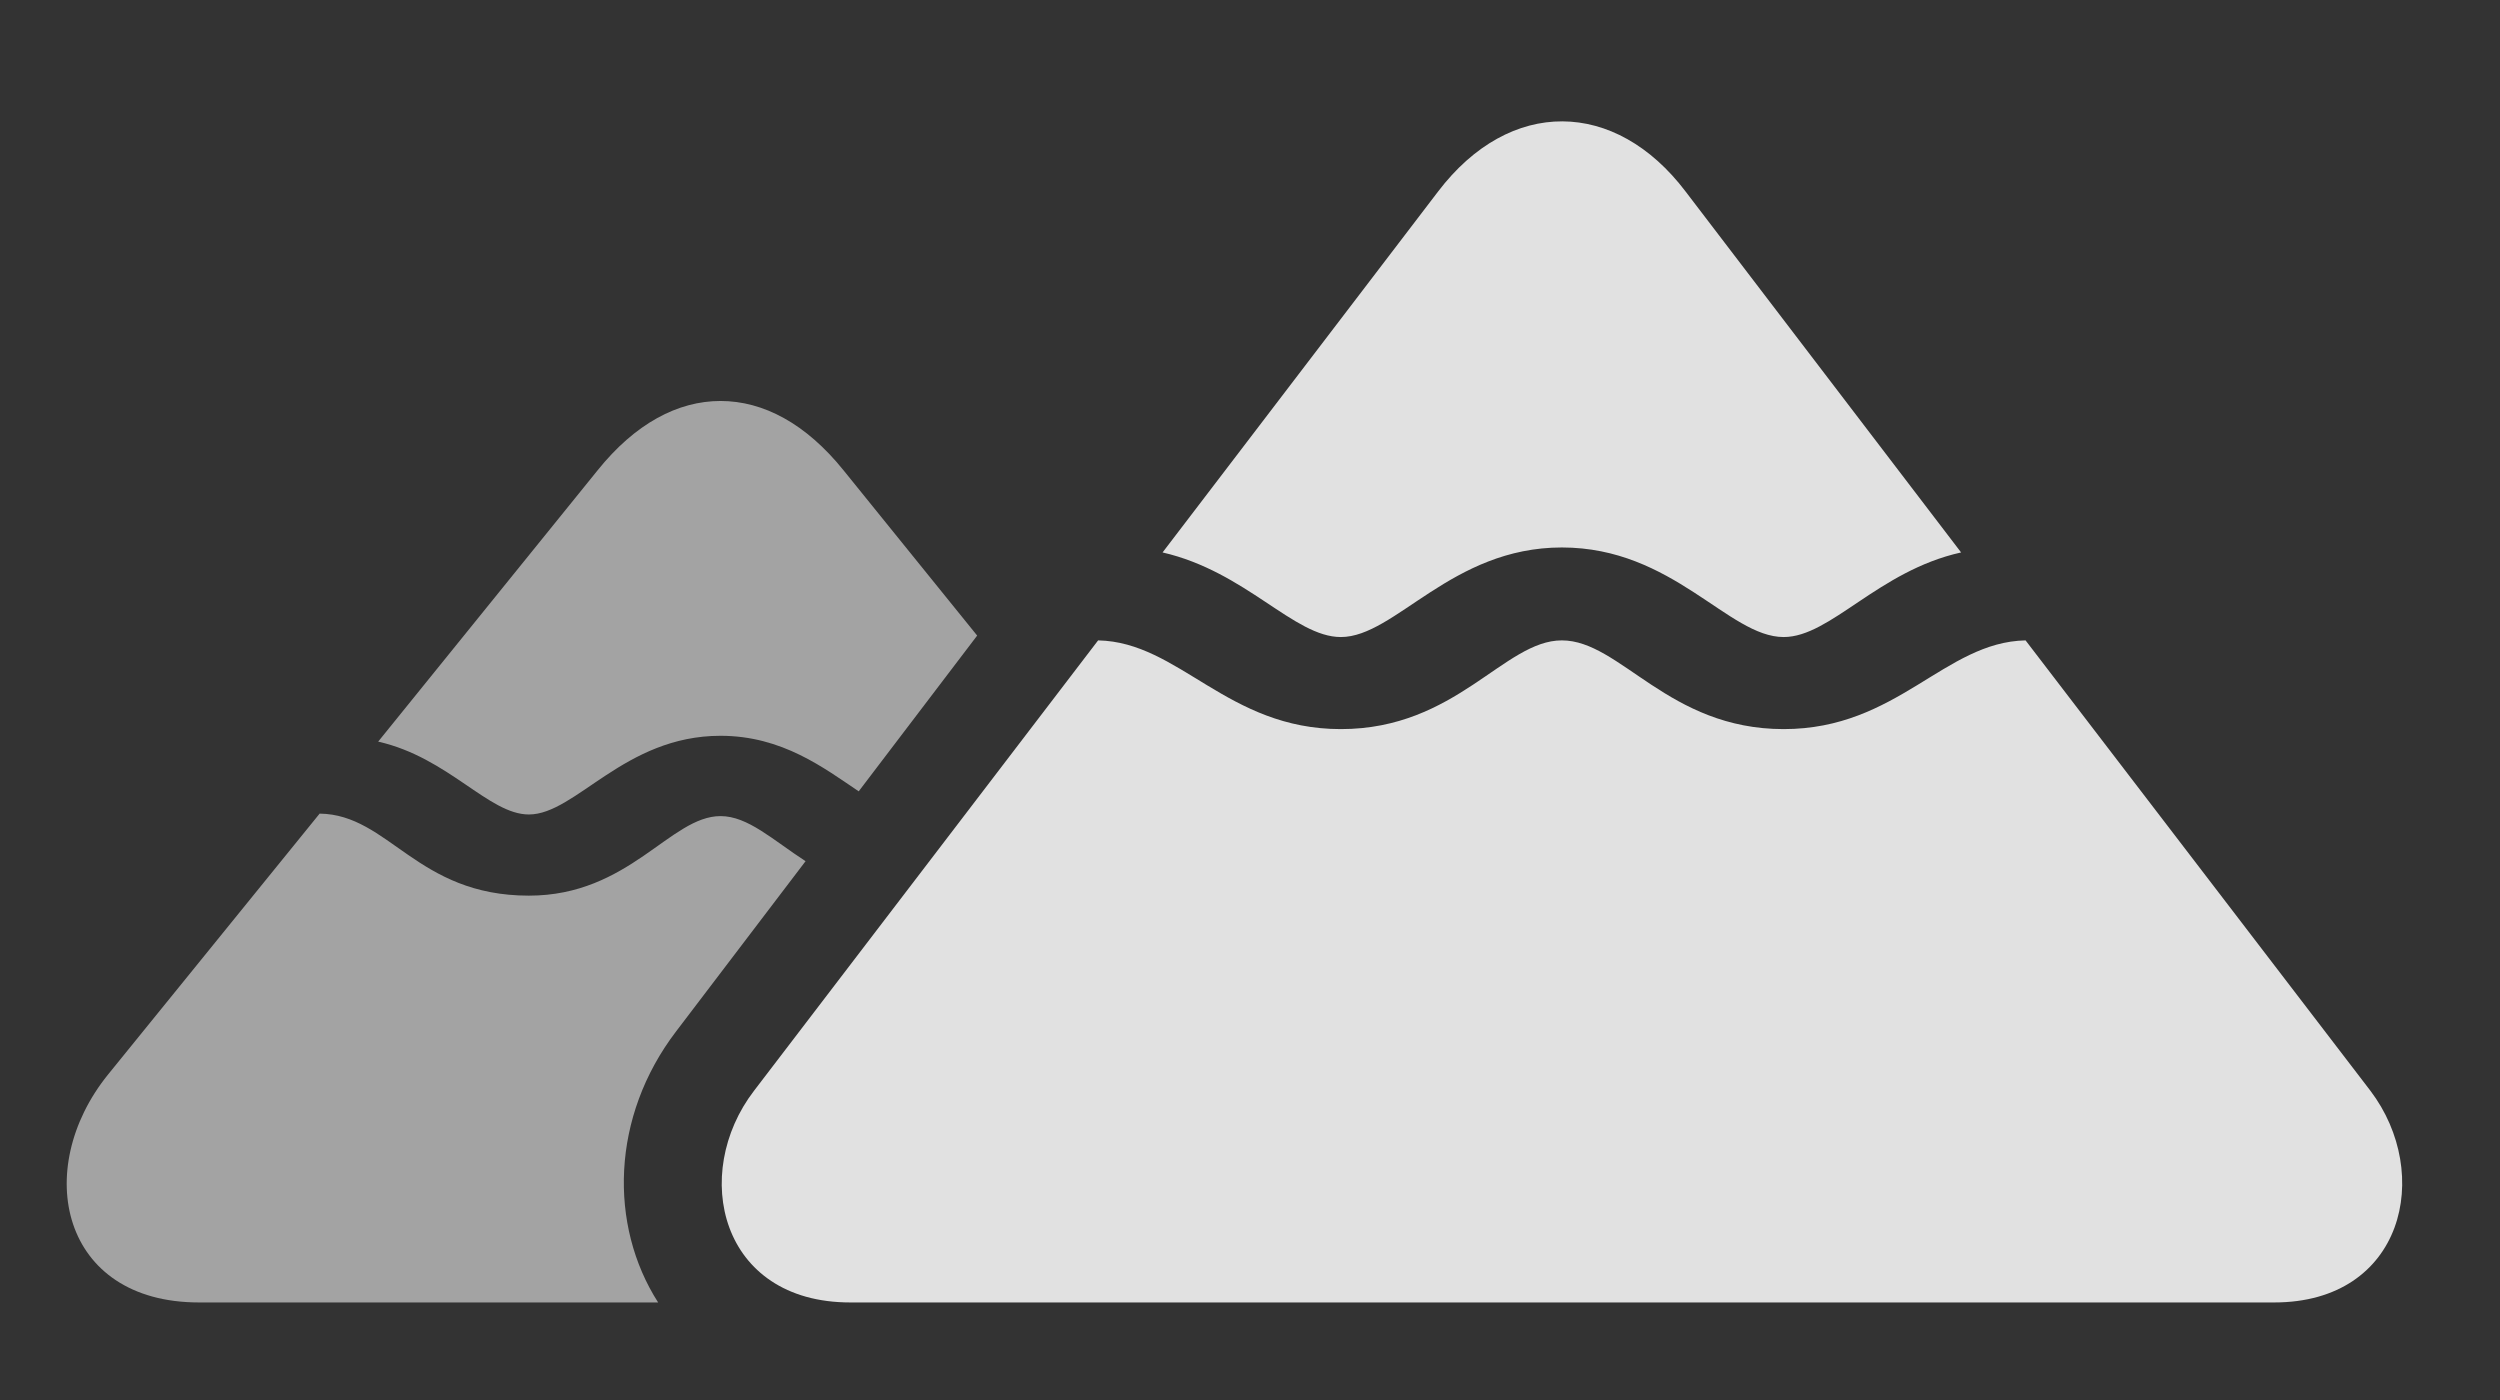 <?xml version="1.0" encoding="UTF-8"?>
<!--Generator: Apple Native CoreSVG 232.5-->
<!DOCTYPE svg
PUBLIC "-//W3C//DTD SVG 1.1//EN"
       "http://www.w3.org/Graphics/SVG/1.1/DTD/svg11.dtd">
<svg version="1.1" xmlns="http://www.w3.org/2000/svg" xmlns:xlink="http://www.w3.org/1999/xlink" width="29.166" height="16.338">
 <rect width="100%" height="100%" fill="#333333" stroke="none"/>
 <g>
  <rect height="16.338" opacity="0" width="29.166" x="0" y="0"/>
  <path d="M6.17 10.449C7.342 10.449 7.82 9.521 8.406 9.521C8.725 9.521 9.013 9.797 9.398 10.047L7.889 12.031C7.128 13.027 7.101 14.294 7.678 15.195L2.322 15.195C0.711 15.195 0.369 13.643 1.258 12.539L3.729 9.492C4.539 9.502 4.861 10.449 6.17 10.449ZM9.842 5.488L11.4 7.415L10.018 9.232C9.615 8.962 9.127 8.584 8.406 8.584C7.283 8.584 6.717 9.502 6.17 9.502C5.701 9.502 5.233 8.838 4.412 8.652L6.971 5.488C7.41 4.941 7.908 4.678 8.406 4.678C8.904 4.678 9.402 4.941 9.842 5.488Z" fill="#ffffff" fill-opacity="0.55"/>
  <path d="M15.643 7.432C16.277 7.432 16.932 6.387 18.221 6.387C19.52 6.387 20.164 7.432 20.809 7.432C21.356 7.432 21.912 6.66 22.879 6.445L19.666 2.236C18.846 1.152 17.615 1.133 16.776 2.236L13.563 6.445C14.539 6.67 15.096 7.432 15.643 7.432ZM9.92 15.195L26.531 15.195C28.045 15.195 28.387 13.691 27.654 12.725L23.631 7.471C22.684 7.49 22.137 8.506 20.809 8.506C19.461 8.506 18.904 7.471 18.221 7.471C17.547 7.471 16.99 8.506 15.643 8.506C14.315 8.506 13.758 7.49 12.811 7.471L8.797 12.725C8.055 13.691 8.397 15.195 9.92 15.195Z" fill="#ffffff" fill-opacity="0.85"/>
 </g>
</svg>
